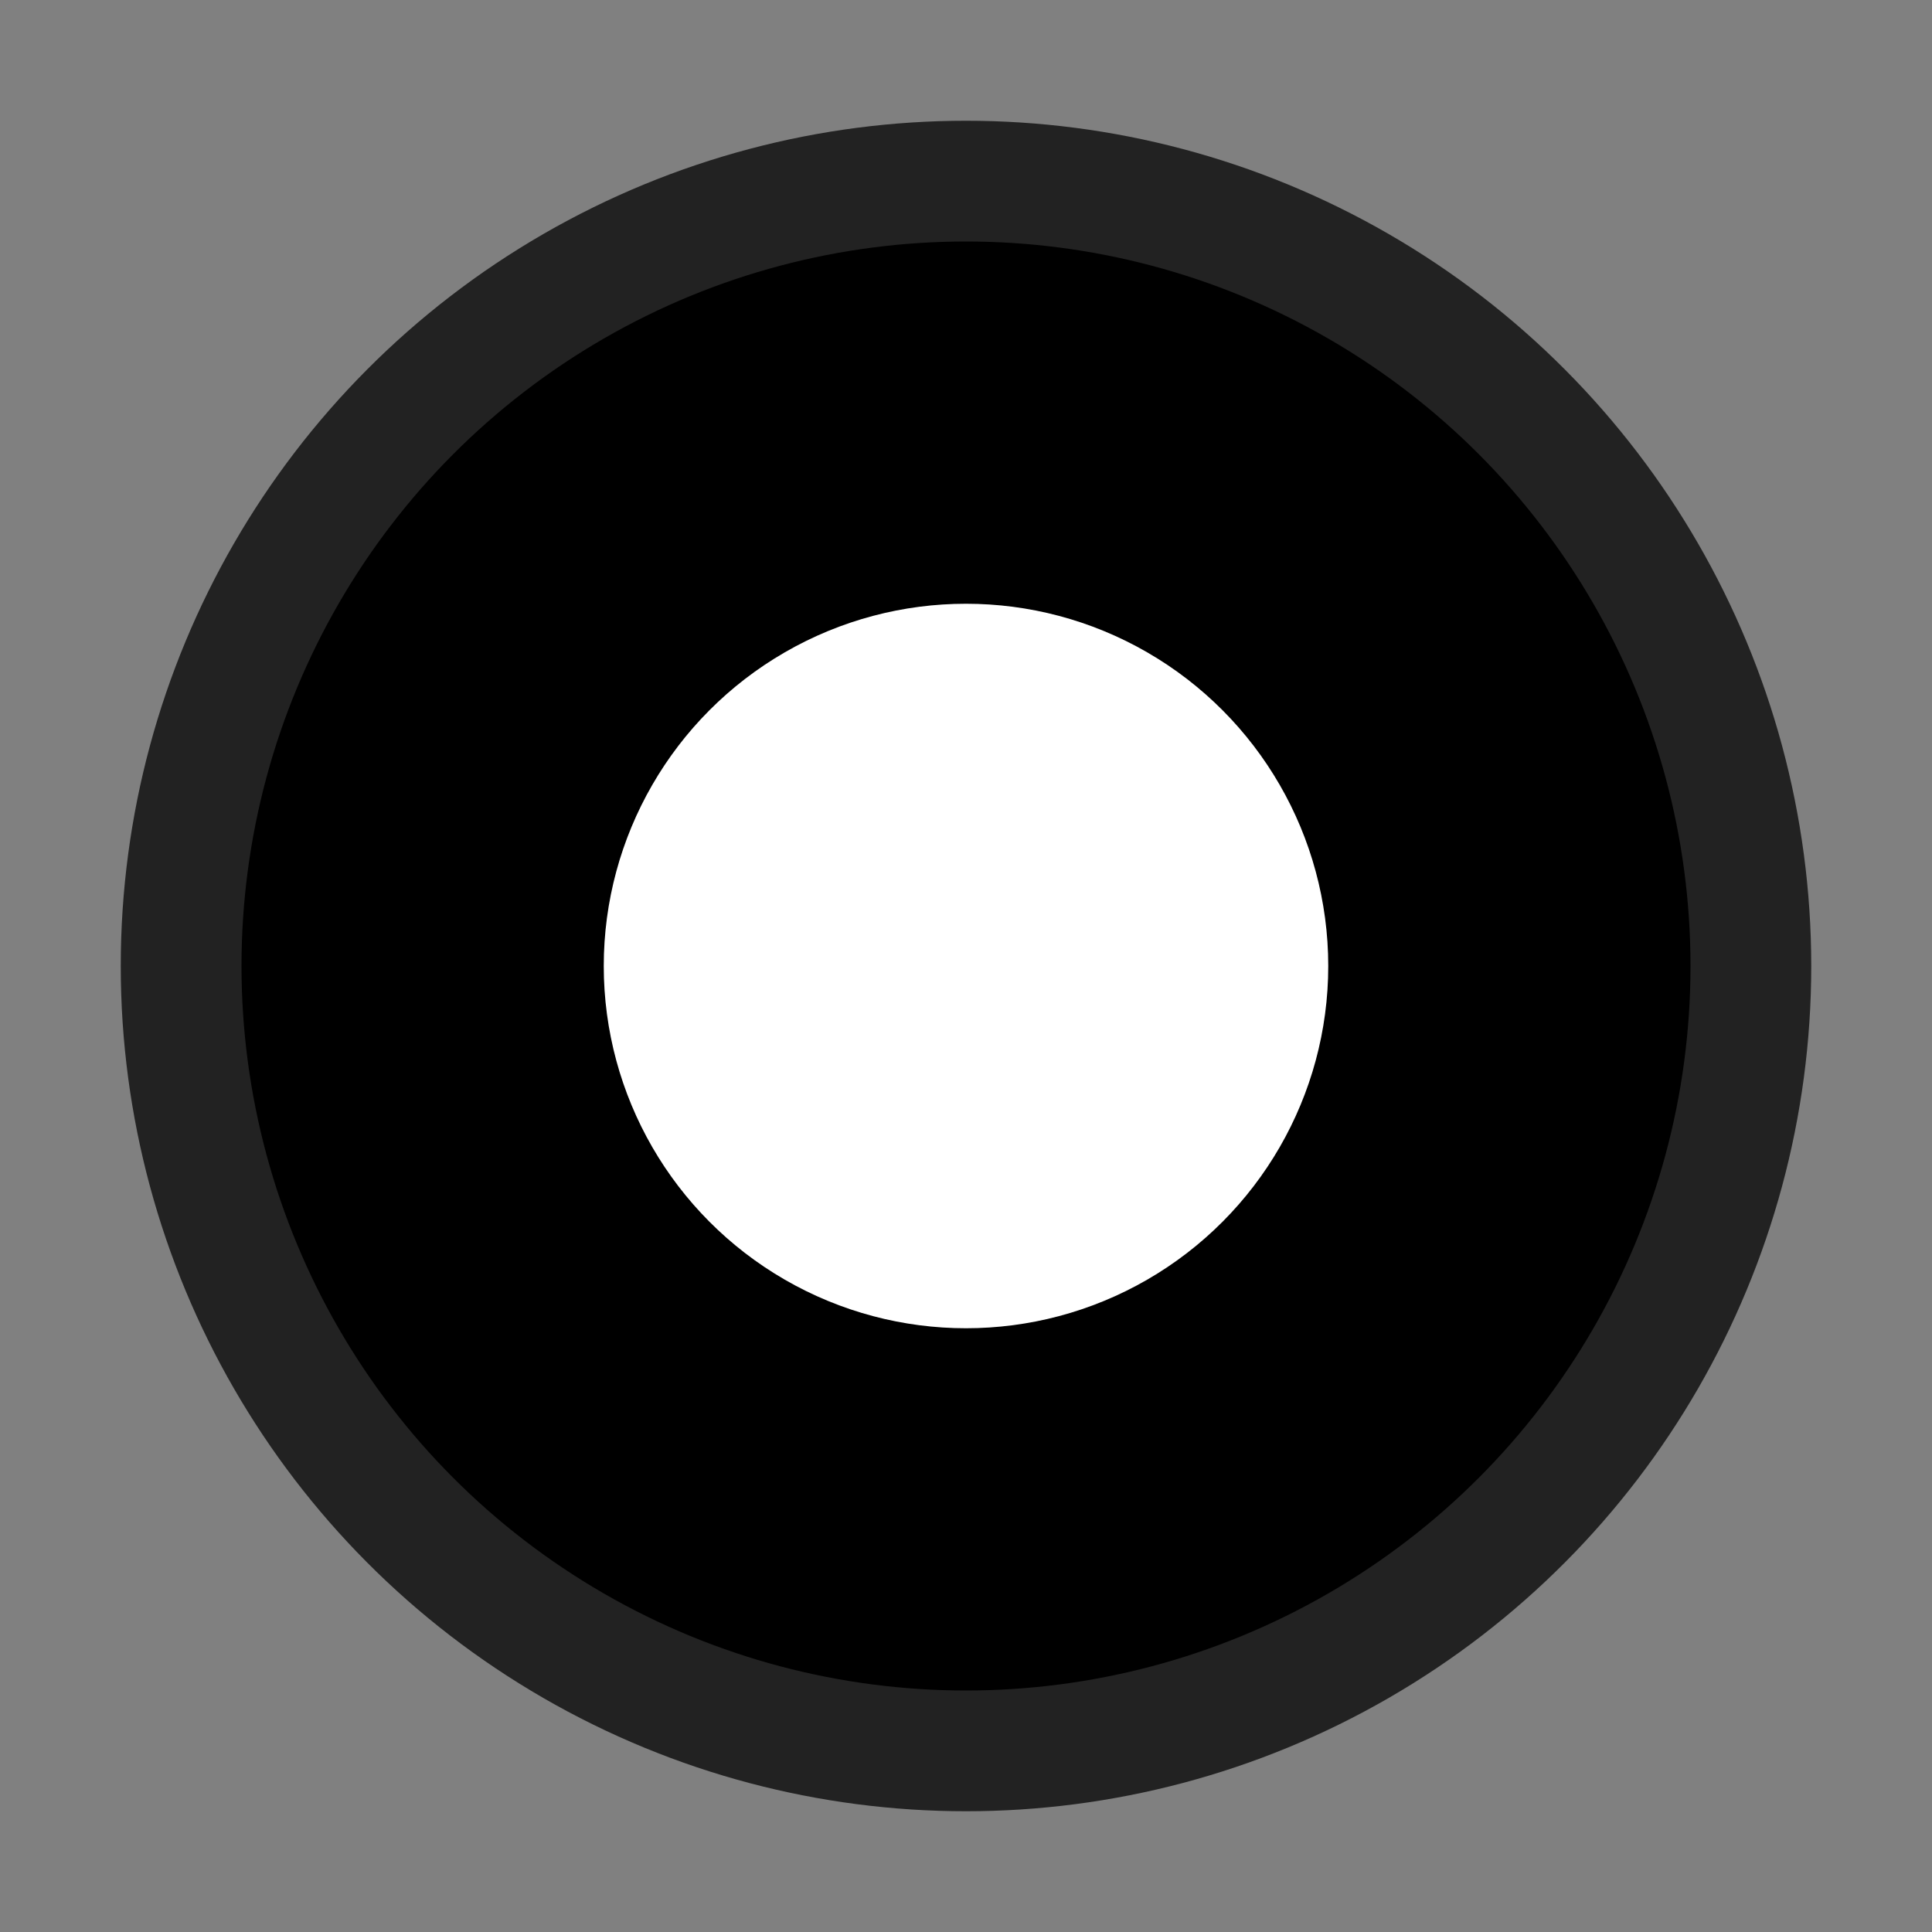 <svg
    xmlns="http://www.w3.org/2000/svg"
    width="32"
    height="32">
    <rect width="100%" height="100%" fill="#808080" stroke="none"/>
    <circle
        cx="16"
        cy="16"
        r="14"
        fill="#222222" />
    <circle
        cx="16"
        cy="16"
        r="12"
        fill="#000000" />
    <circle
        cx="16"
        cy="16"
        r="6"
        fill="#ffffff" />
</svg>

